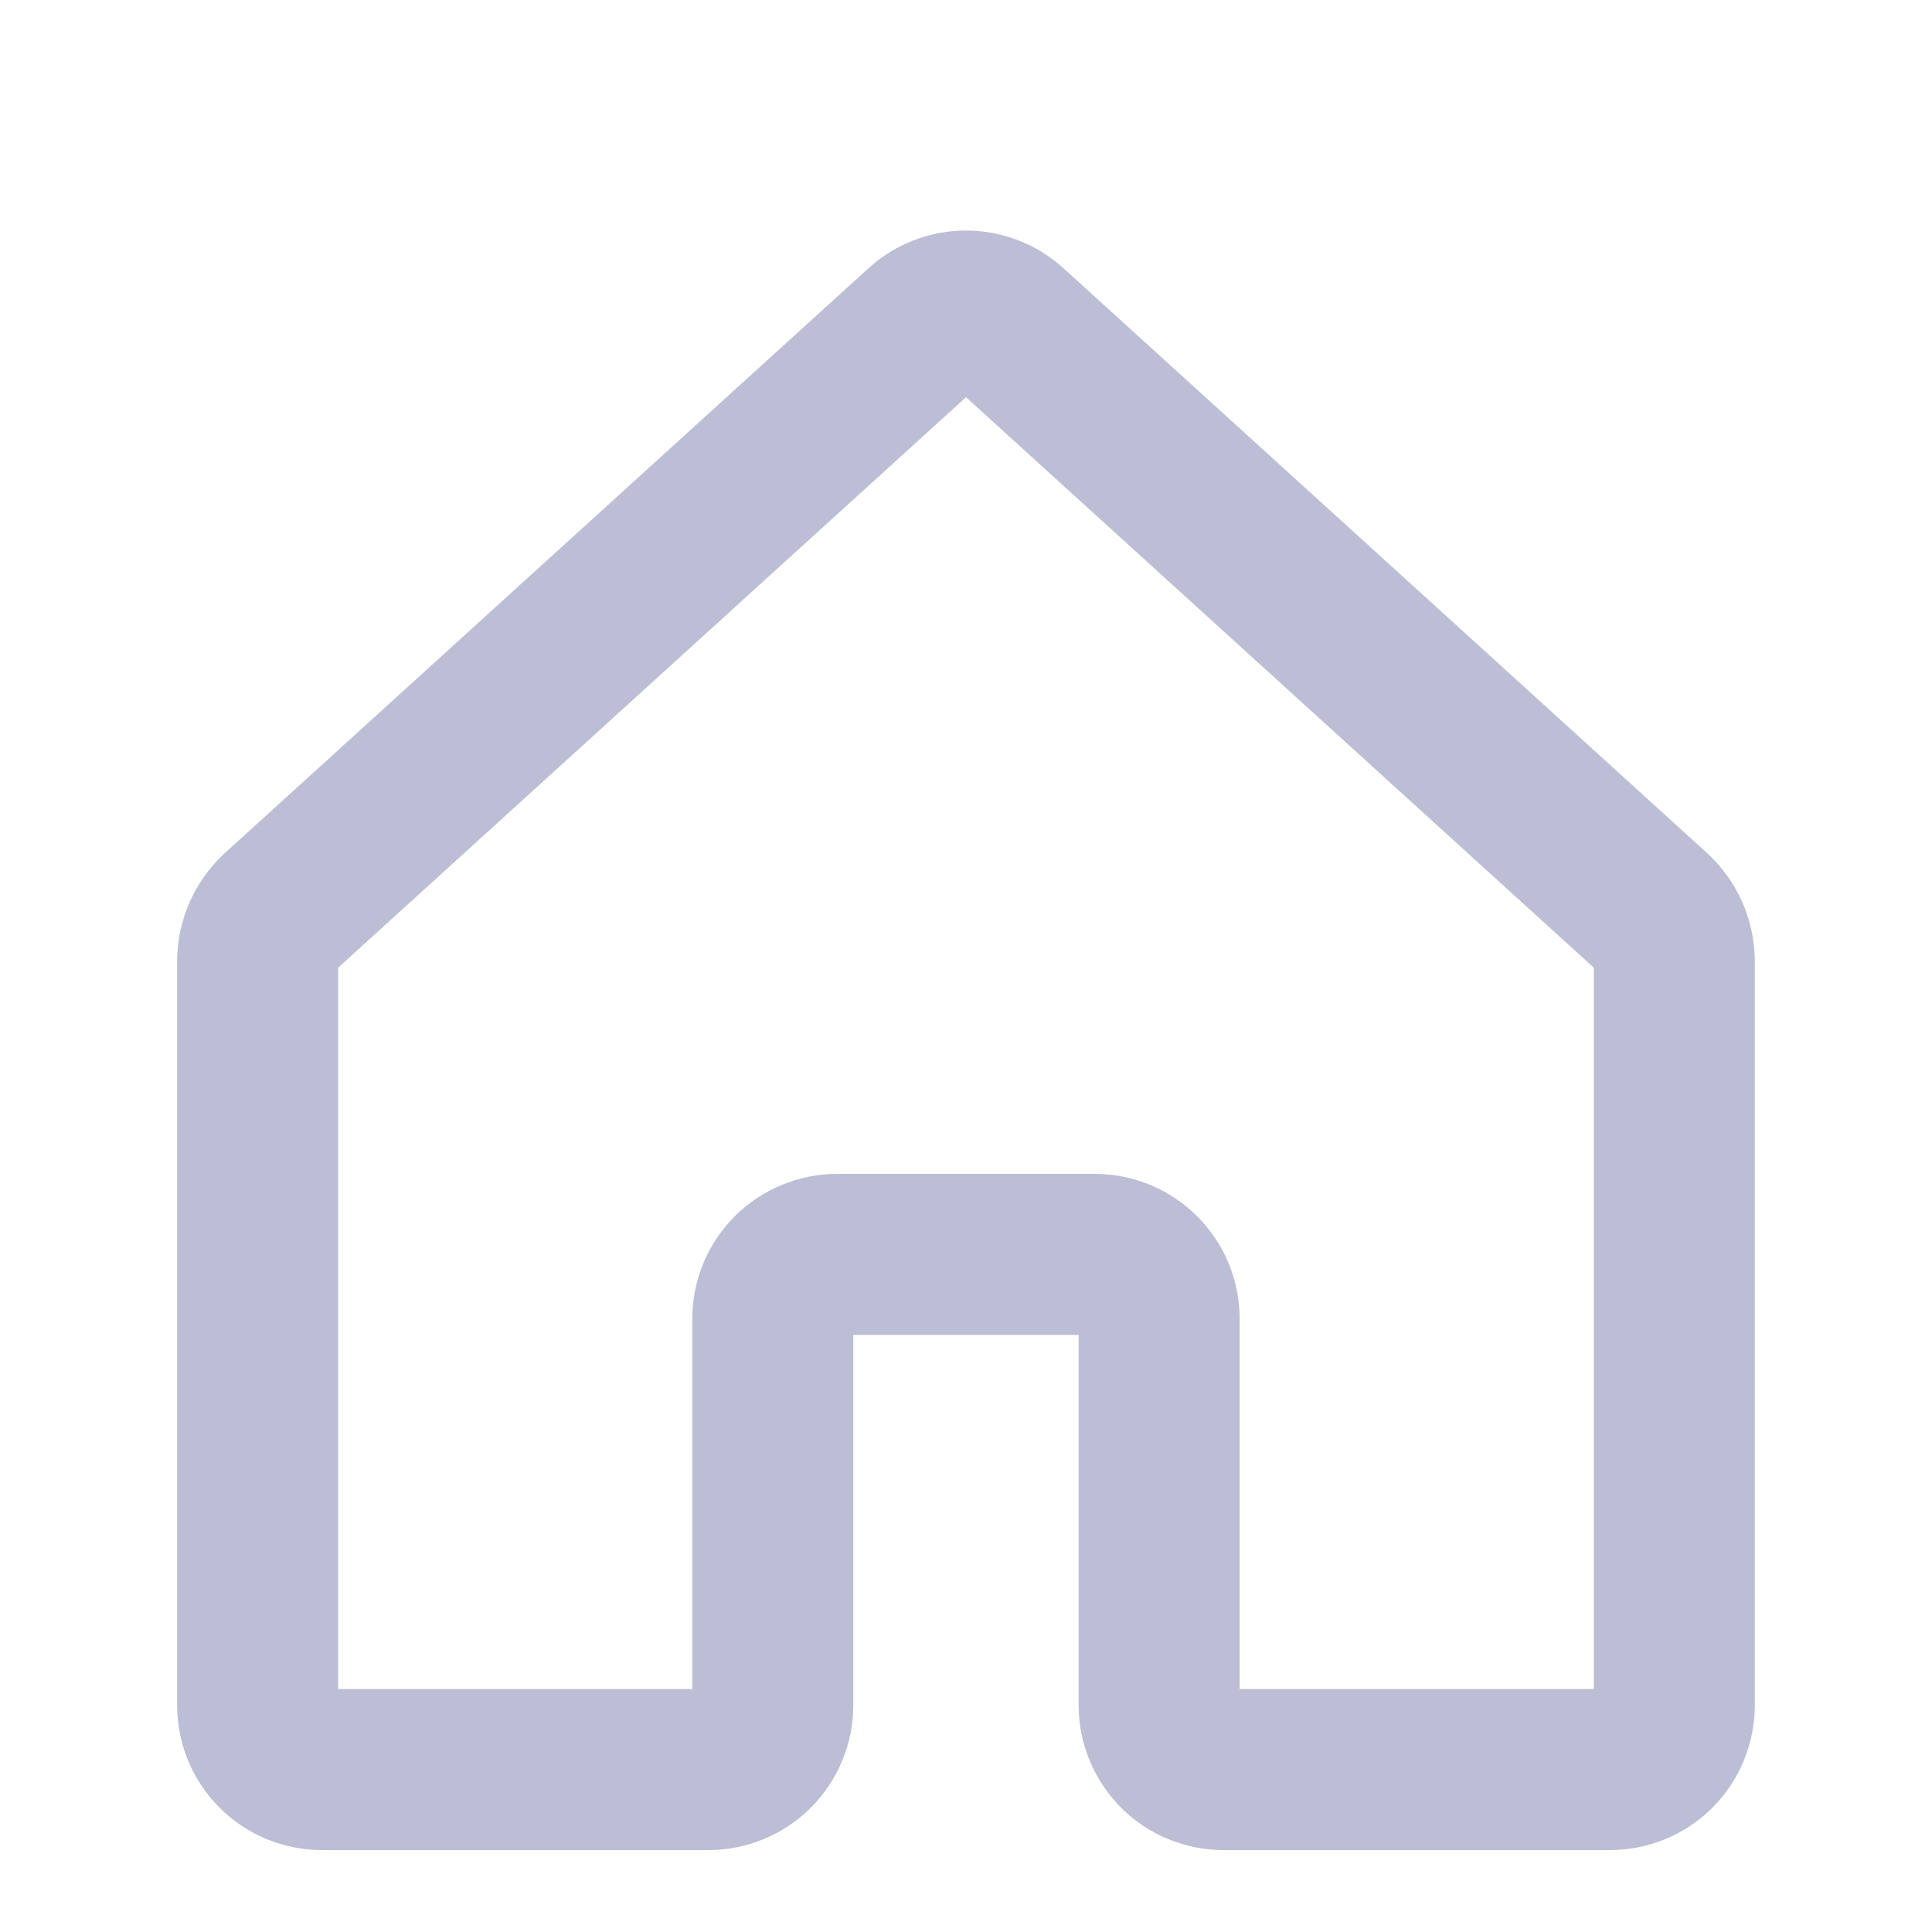 <svg width="26" height="26" viewBox="0 0 26 26" fill="none" xmlns="http://www.w3.org/2000/svg">
<path d="M15.599 22.948V17.748C15.599 17.518 15.508 17.298 15.346 17.135C15.183 16.973 14.963 16.881 14.733 16.881H11.266C11.037 16.881 10.816 16.973 10.653 17.135C10.491 17.298 10.4 17.518 10.4 17.748V22.948C10.4 23.177 10.308 23.398 10.146 23.561C9.983 23.723 9.763 23.814 9.533 23.814H4.333C4.104 23.814 3.883 23.723 3.721 23.561C3.558 23.398 3.467 23.177 3.467 22.948V12.928C3.469 12.807 3.495 12.689 3.543 12.579C3.591 12.47 3.661 12.371 3.748 12.288L12.415 4.413C12.574 4.267 12.783 4.186 12.999 4.186C13.216 4.186 13.425 4.267 13.585 4.413L22.251 12.288C22.338 12.371 22.408 12.47 22.456 12.579C22.504 12.689 22.53 12.807 22.532 12.928V22.948C22.532 23.177 22.441 23.398 22.279 23.561C22.116 23.723 21.895 23.814 21.666 23.814H16.466C16.236 23.814 16.016 23.723 15.853 23.561C15.691 23.398 15.599 23.177 15.599 22.948Z" stroke="#BCBED5" stroke-width="2.167" stroke-linecap="round" stroke-linejoin="round"/>
</svg>
